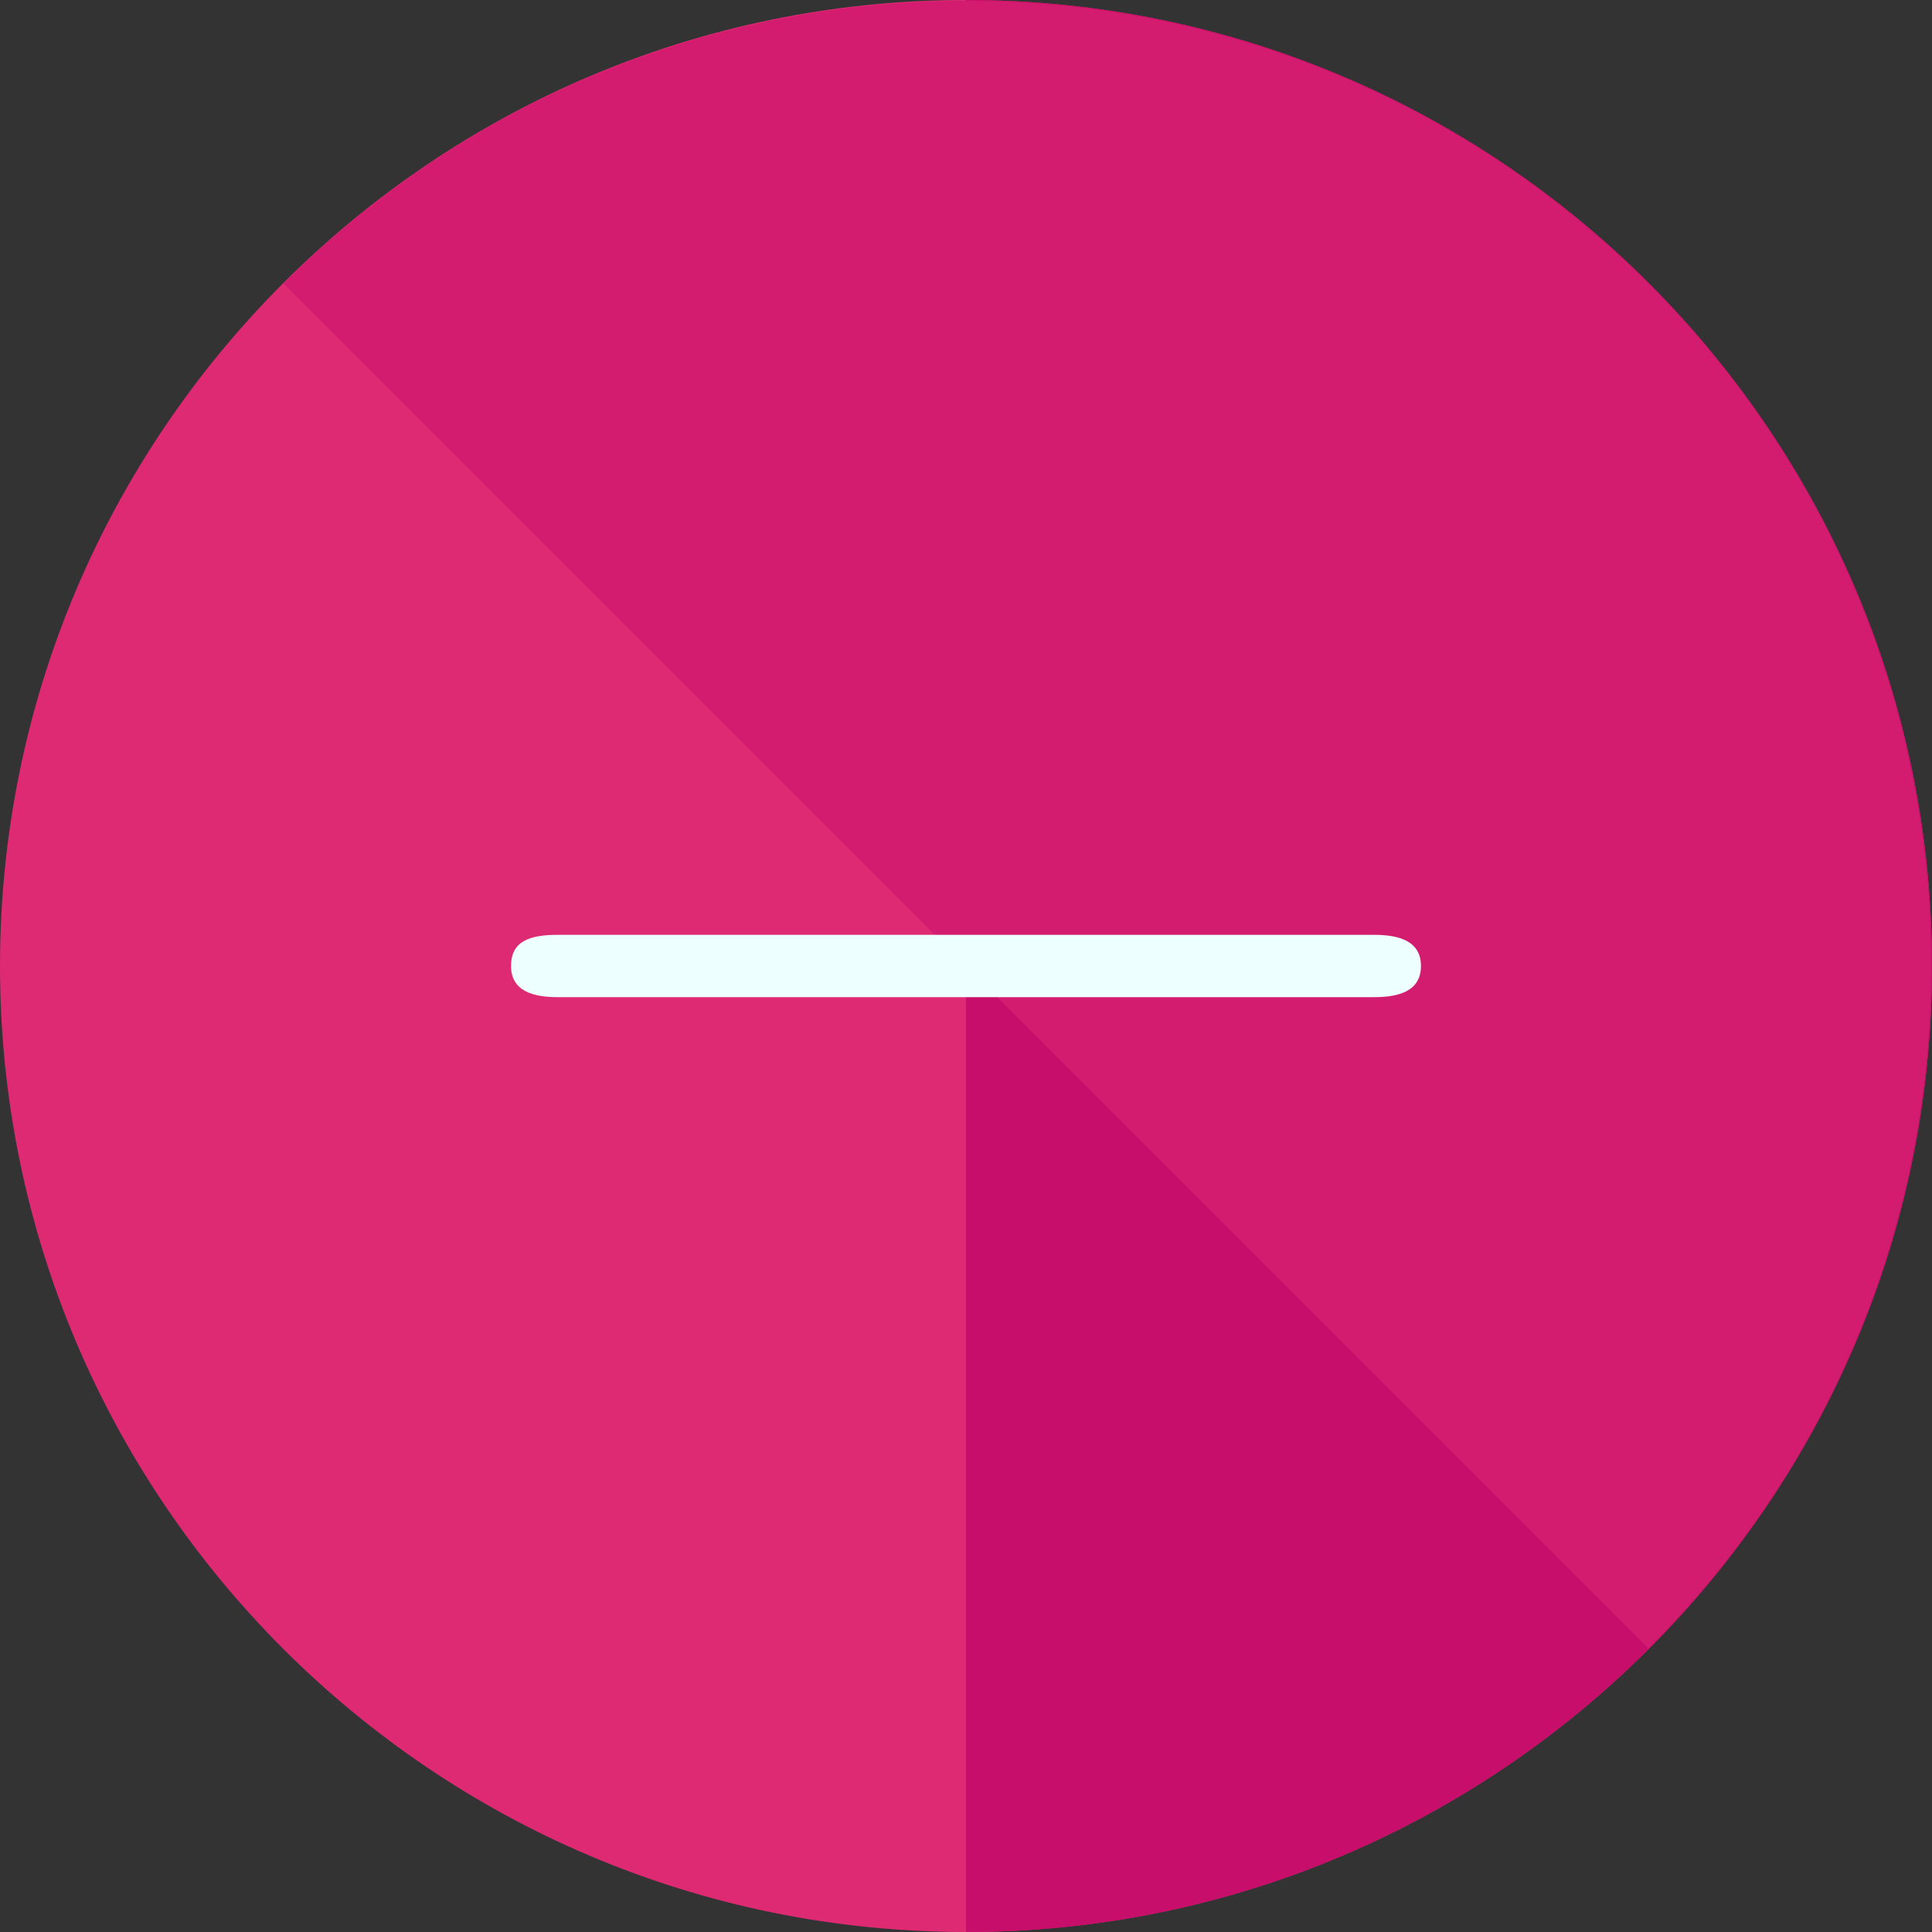 <?xml version="1.0"?>
<svg xmlns="http://www.w3.org/2000/svg" xmlns:xlink="http://www.w3.org/1999/xlink" version="1.1" id="Layer_1" x="0px" y="0px" viewBox="0 0 496 496" style="enable-background:new 0 0 496 496;" xml:space="preserve" width="512px" height="512px"><rect x="0" y="0" width="496" height="496" fill="#333333" stroke="none"/><g><path style="fill:#DD2A73;" d="M496,248c0,136.8-111.2,248-248,248S0,384.8,0,248S111.2,0,248,0S496,111.2,496,248z" data-original="#DD2A73"/><path style="fill:#C60E6A;" d="M248,0c136.8,0,248,111.2,248,248S384.8,496,248,496" data-original="#C60E6A"/><path style="fill:#D31C70;" d="M72.8,72.8c96.8-96.8,253.6-96.8,350.4,0s96.8,253.6,0,350.4" data-original="#D31C70"/><path style="fill:#EEFFFF" d="M352.8,256H143.2c-6.4,0-12-1.6-12-8s4.8-8,12-8h209.6c6.4,0,12,1.6,12,8S359.2,256,352.8,256z" data-original="#EEFFFF" class="active-path"/></g> </svg>
